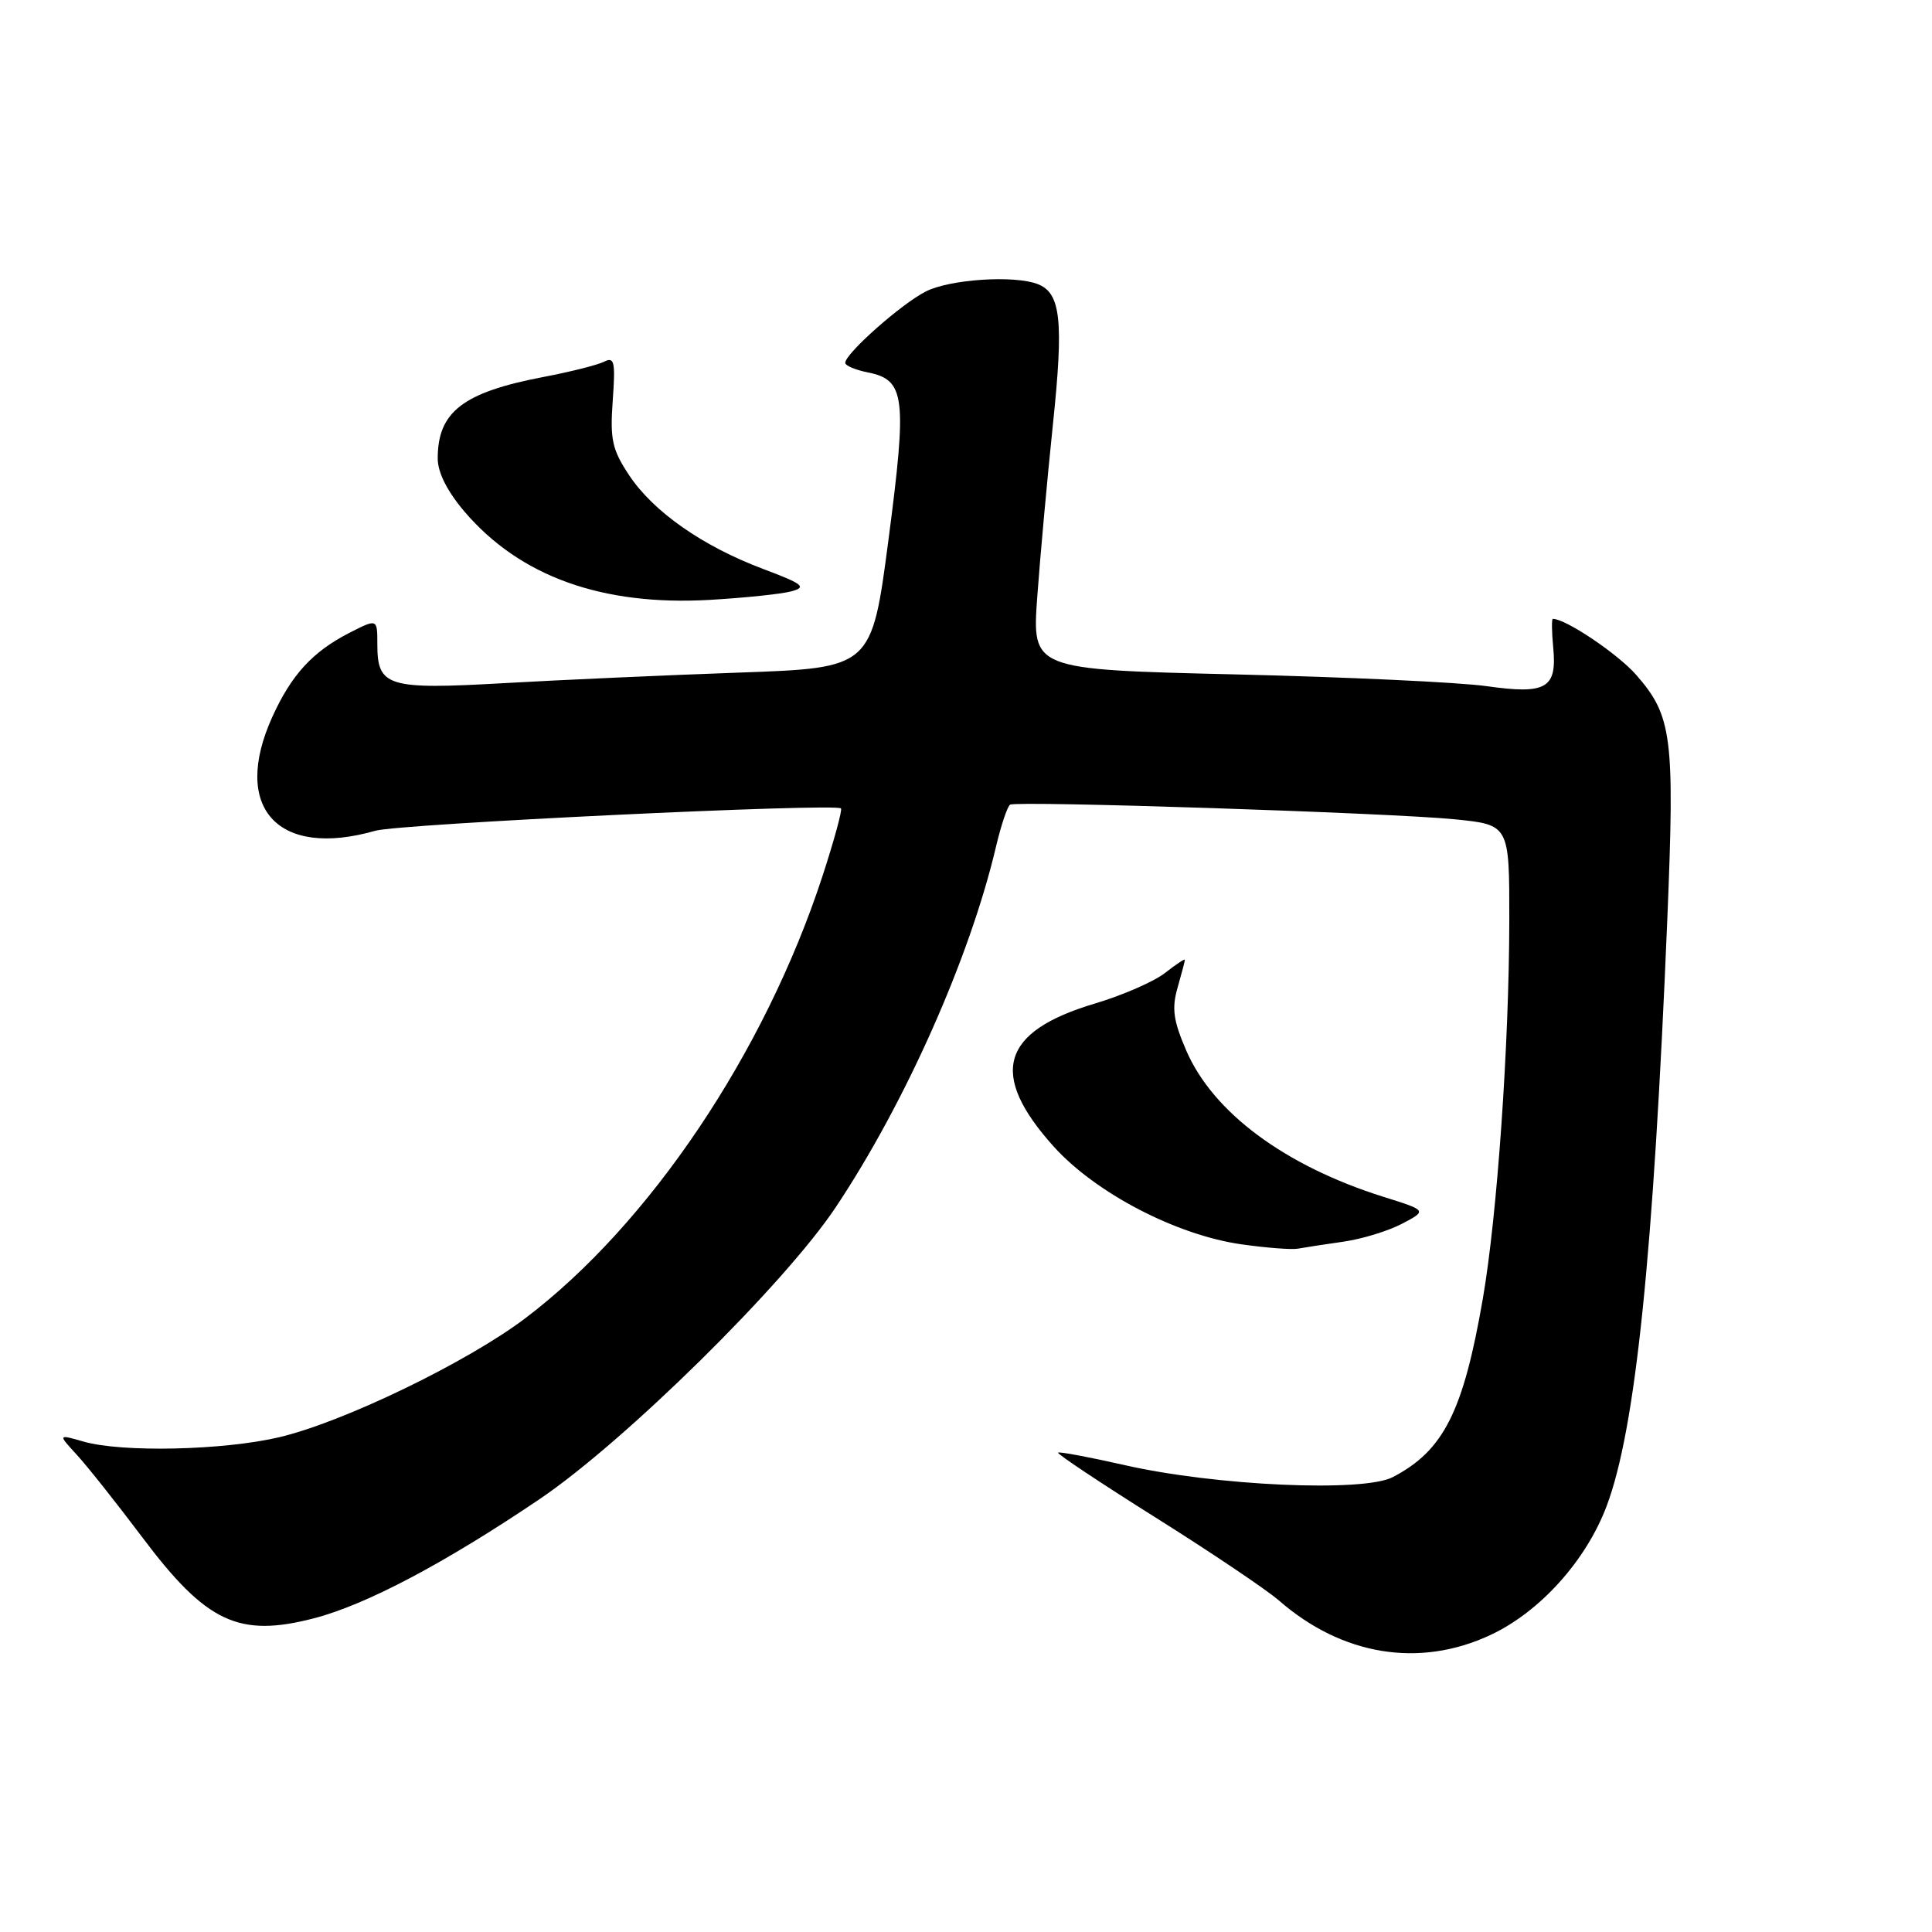 <?xml version="1.0" encoding="UTF-8" standalone="no"?>
<!DOCTYPE svg PUBLIC "-//W3C//DTD SVG 1.1//EN" "http://www.w3.org/Graphics/SVG/1.1/DTD/svg11.dtd" >
<svg xmlns="http://www.w3.org/2000/svg" xmlns:xlink="http://www.w3.org/1999/xlink" version="1.1" viewBox="0 0 256 256">
 <g >
 <path fill="currentColor"
d=" M 197.50 216.64 C 204.07 213.57 210.20 206.75 212.91 199.50 C 216.72 189.33 219.08 166.44 220.93 121.73 C 221.92 97.61 221.57 94.86 216.79 89.41 C 214.34 86.62 207.47 82.00 205.76 82.00 C 205.59 82.00 205.61 83.71 205.81 85.81 C 206.33 91.21 204.90 92.04 196.99 90.92 C 193.42 90.41 178.41 89.71 163.62 89.36 C 136.75 88.72 136.75 88.72 137.44 79.11 C 137.82 73.82 138.76 63.52 139.52 56.20 C 140.96 42.46 140.56 38.81 137.49 37.64 C 134.38 36.44 125.90 37.00 122.70 38.61 C 119.46 40.24 112.00 46.84 112.00 48.08 C 112.00 48.45 113.35 49.02 115.01 49.35 C 119.94 50.34 120.21 52.56 117.73 71.50 C 115.50 88.50 115.50 88.50 98.00 89.12 C 88.38 89.46 74.33 90.09 66.78 90.52 C 51.32 91.40 50.00 90.99 50.00 85.36 C 50.00 81.96 50.00 81.96 46.25 83.88 C 41.41 86.37 38.61 89.42 36.08 95.00 C 30.64 107.01 36.77 113.79 49.73 110.08 C 52.92 109.16 110.74 106.39 111.43 107.12 C 111.63 107.33 110.52 111.38 108.97 116.13 C 101.32 139.50 86.06 162.20 69.65 174.64 C 61.92 180.50 45.52 188.43 37.00 190.44 C 29.62 192.18 16.16 192.48 11.08 191.02 C 7.67 190.04 7.67 190.04 10.18 192.77 C 11.56 194.27 15.48 199.21 18.89 203.75 C 27.35 215.00 31.64 217.02 41.61 214.43 C 48.51 212.64 58.92 207.14 71.50 198.64 C 82.76 191.03 103.96 170.14 110.73 159.98 C 119.94 146.18 128.50 126.93 131.96 112.25 C 132.64 109.36 133.49 106.83 133.85 106.62 C 134.80 106.09 184.21 107.71 192.75 108.56 C 200.00 109.29 200.00 109.29 199.99 121.89 C 199.97 138.43 198.38 161.16 196.48 172.10 C 193.89 187.06 191.28 192.23 184.54 195.73 C 180.63 197.76 161.06 196.88 149.00 194.13 C 144.32 193.07 140.36 192.33 140.20 192.48 C 140.03 192.64 145.86 196.52 153.15 201.10 C 160.45 205.68 167.78 210.62 169.46 212.07 C 177.84 219.38 188.08 221.05 197.50 216.64 Z  M 178.00 164.53 C 180.47 164.18 183.99 163.10 185.80 162.14 C 189.10 160.40 189.10 160.40 183.30 158.58 C 170.25 154.48 160.71 147.40 157.17 139.17 C 155.47 135.23 155.25 133.61 156.03 130.89 C 156.56 129.03 157.00 127.37 157.00 127.18 C 157.00 127.00 155.82 127.79 154.37 128.92 C 152.92 130.06 148.73 131.89 145.06 132.98 C 132.61 136.69 130.99 142.32 139.61 151.91 C 145.15 158.07 155.87 163.66 164.50 164.88 C 167.80 165.35 171.18 165.61 172.00 165.45 C 172.82 165.30 175.53 164.88 178.00 164.53 Z  M 104.88 78.35 C 106.93 77.79 106.41 77.38 101.12 75.39 C 93.09 72.37 86.56 67.80 83.35 62.95 C 81.11 59.57 80.82 58.23 81.19 53.08 C 81.56 47.94 81.41 47.24 80.06 47.92 C 79.20 48.36 75.58 49.27 72.01 49.95 C 61.34 51.99 58.00 54.57 58.00 60.75 C 58.00 62.62 59.27 65.12 61.58 67.83 C 68.92 76.39 79.76 80.29 94.00 79.49 C 98.67 79.22 103.57 78.71 104.88 78.35 Z "/>
</g>
</svg>